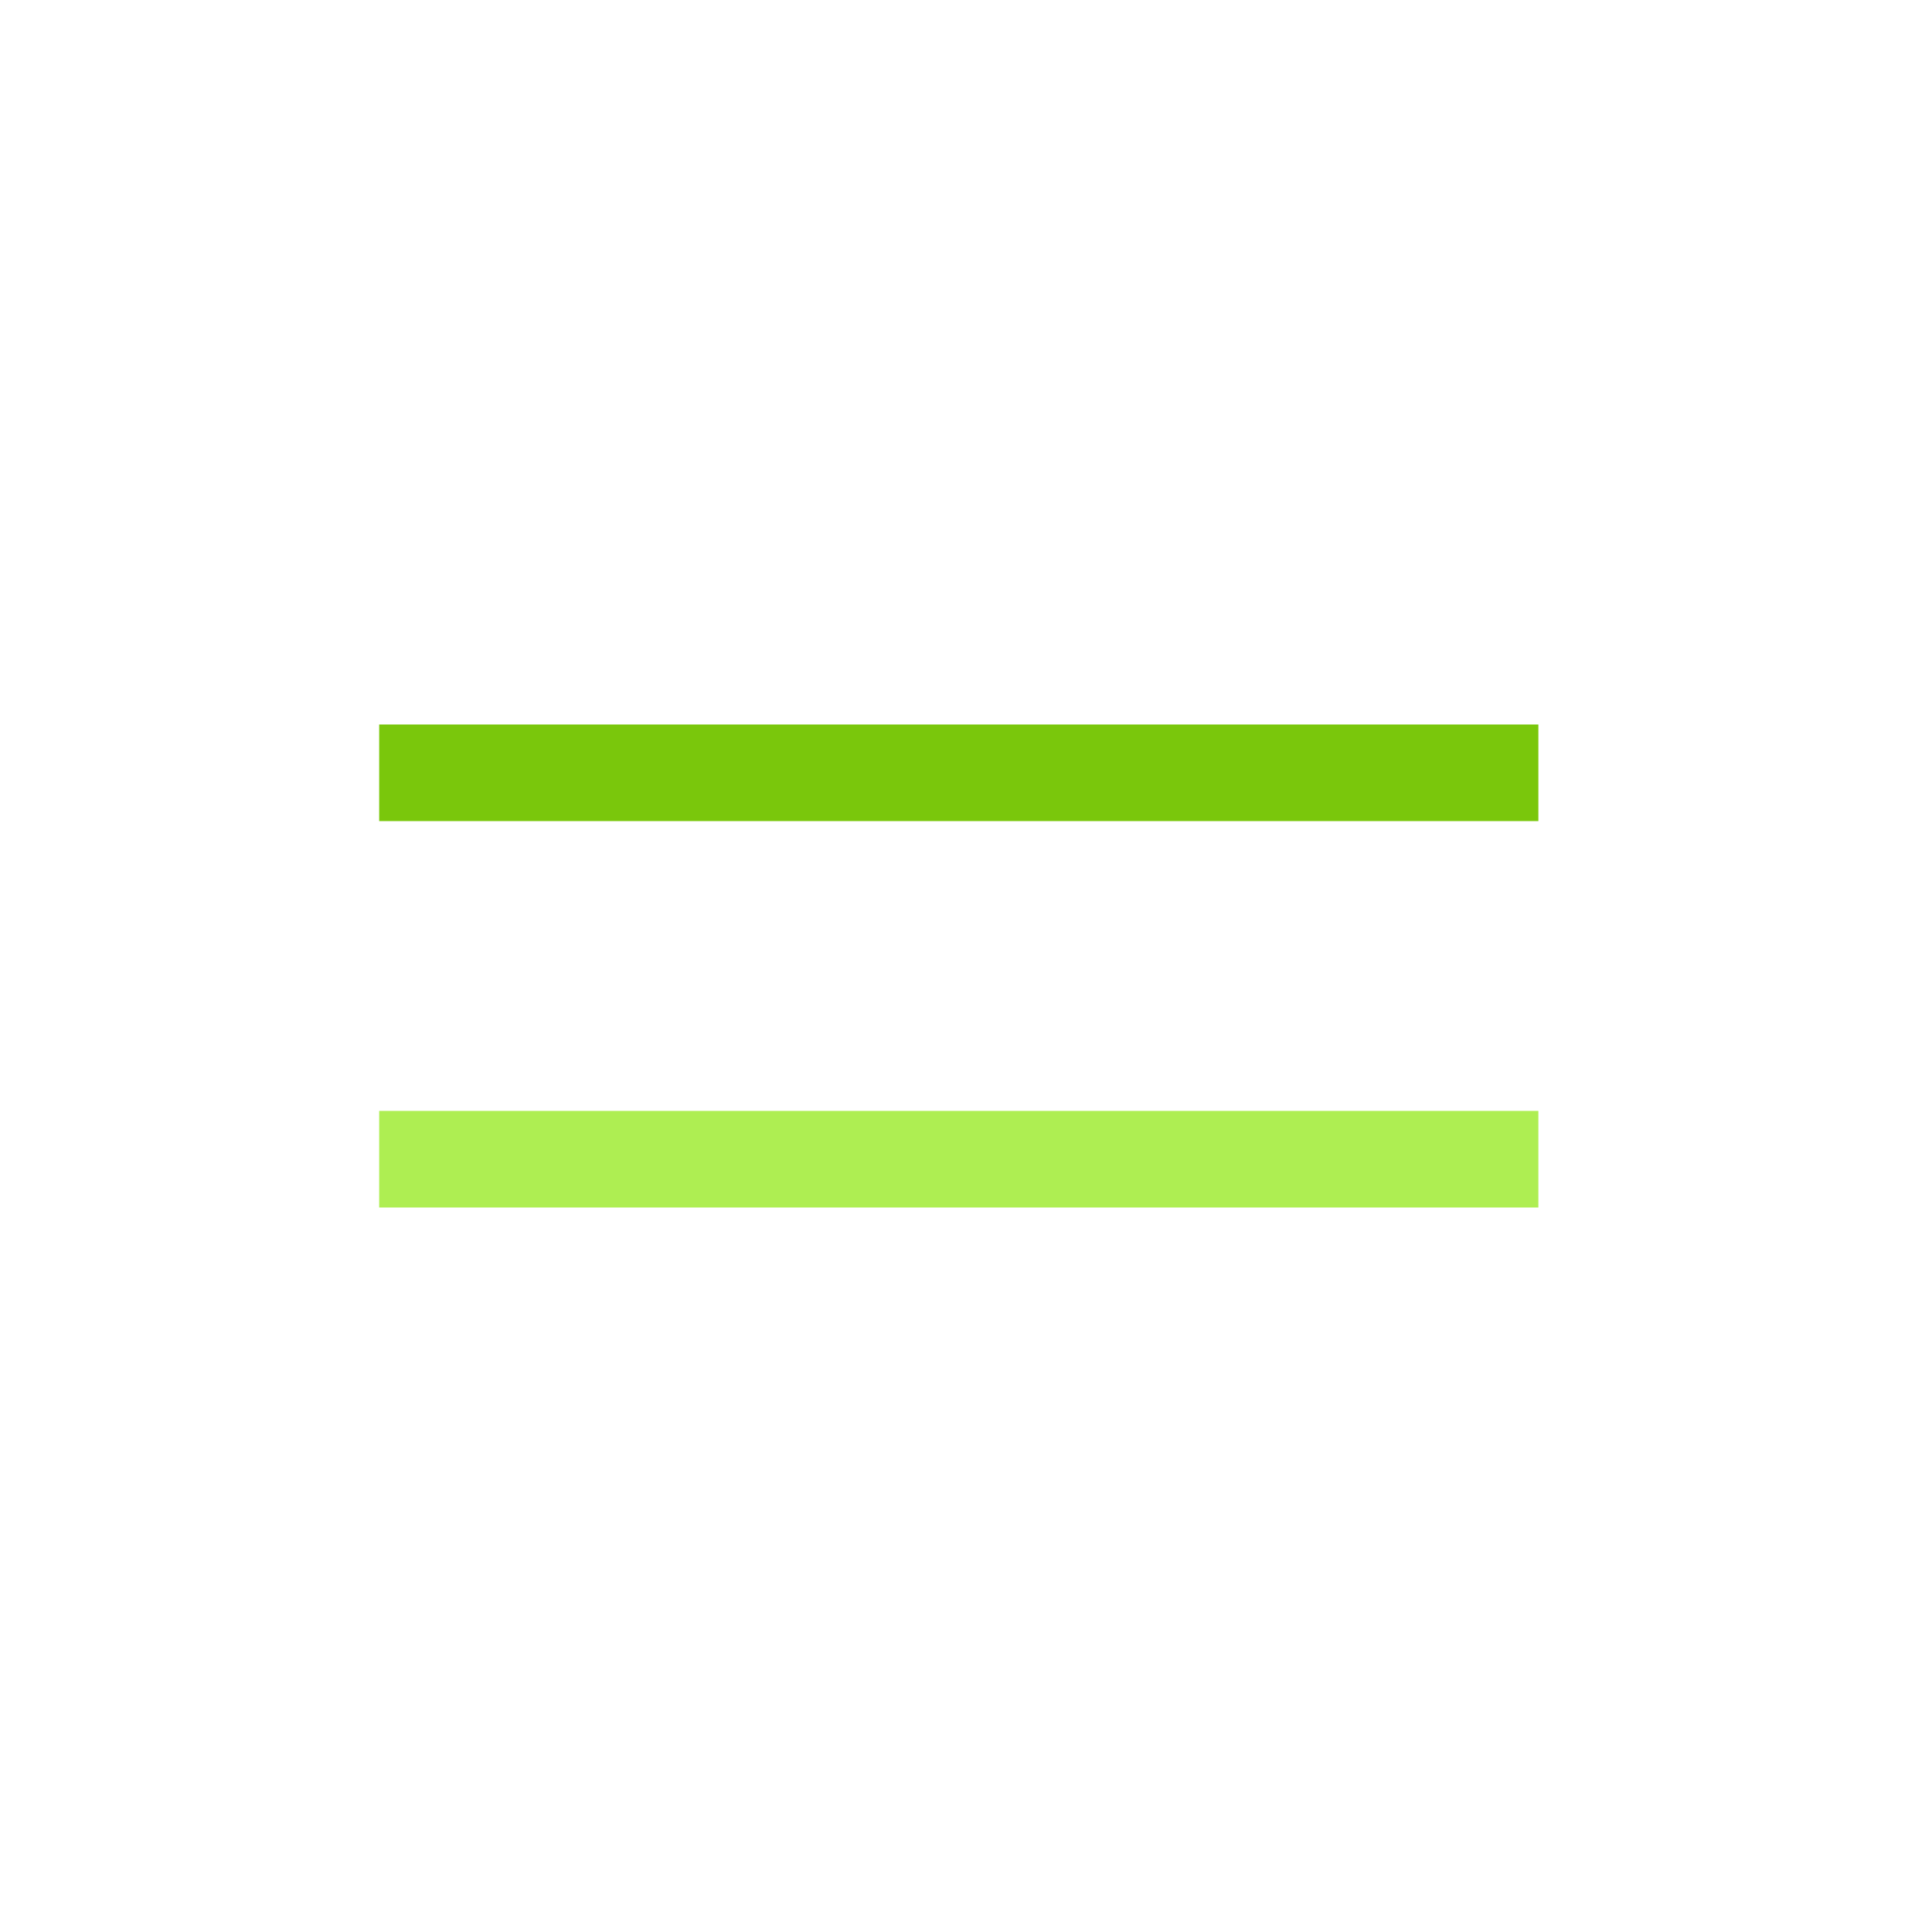 <svg viewBox="0 0 80 80" fill="none">
  <path d="M17.701 48L37.701 48L41.701 48L61.701 48" stroke="#AEEE52" stroke-width="4" stroke-linecap="square" class="stroke-green" />
  <path d="M17.701 32L37.701 32L41.701 32L61.701 32" stroke="#7AC70C" stroke-width="4" stroke-linecap="square" class="stroke-green" />
</svg>